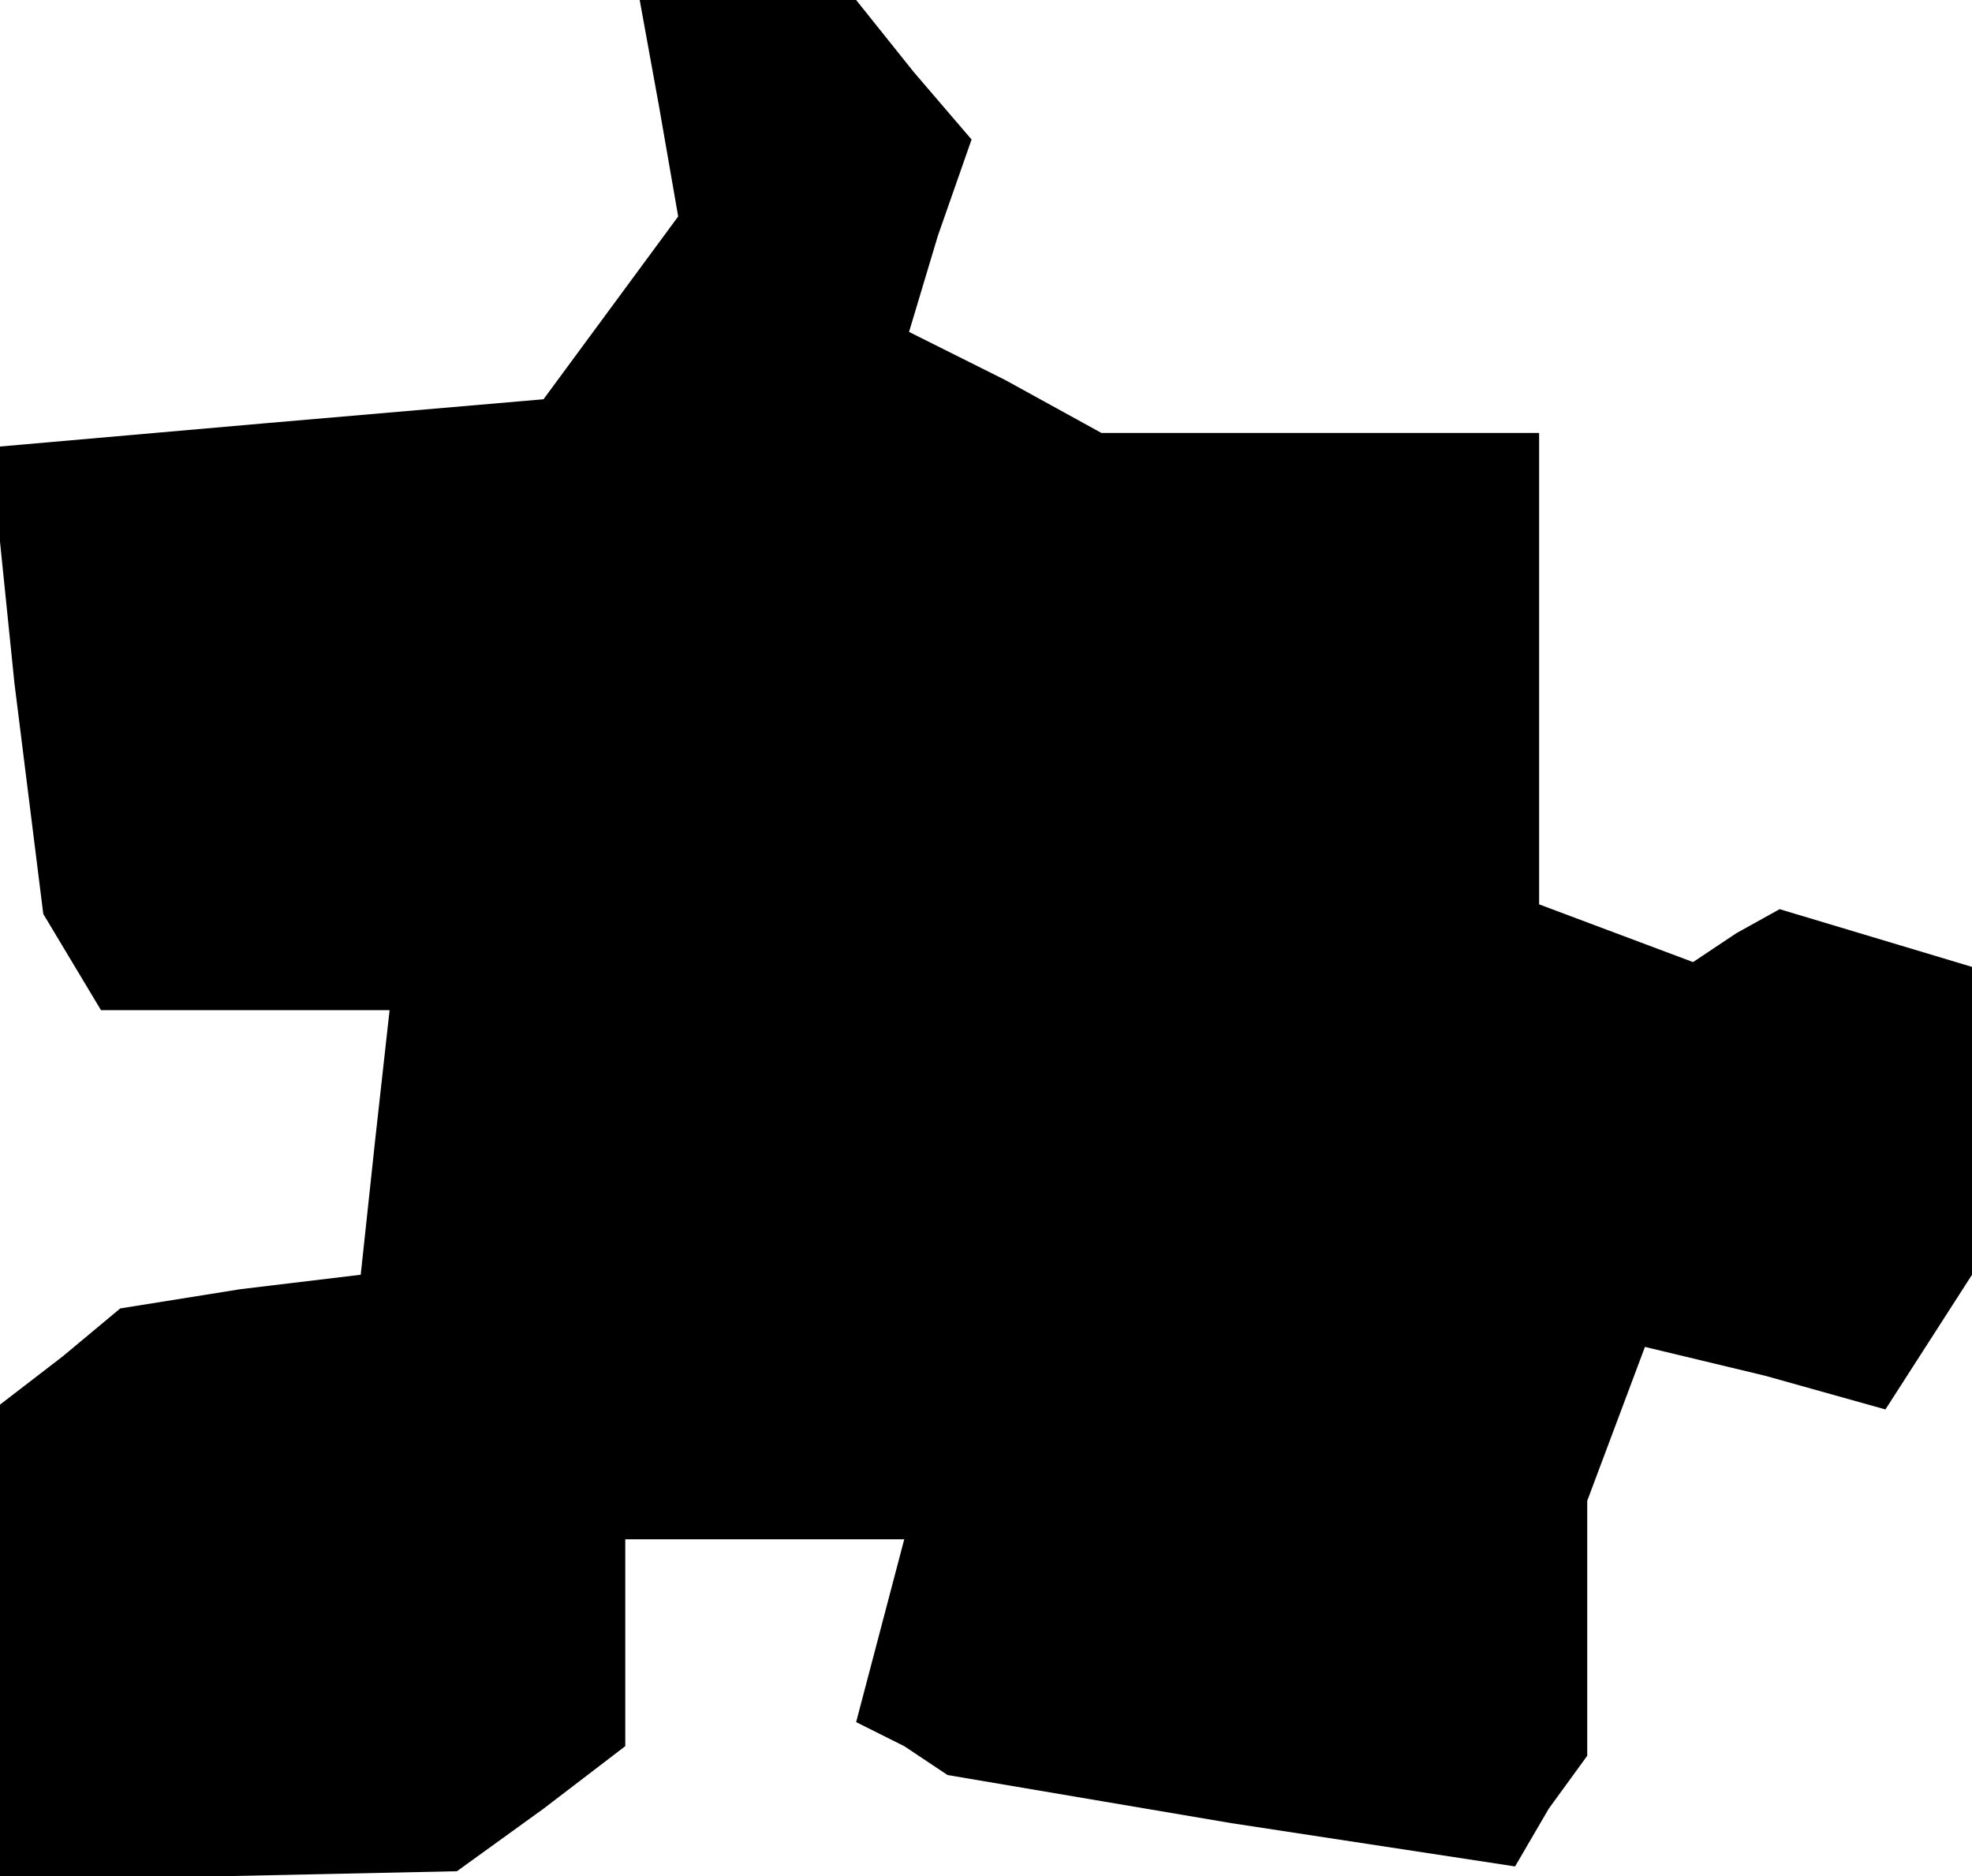 <?xml version="1.0" standalone="no"?>
<!DOCTYPE svg PUBLIC "-//W3C//DTD SVG 20010904//EN"
 "http://www.w3.org/TR/2001/REC-SVG-20010904/DTD/svg10.dtd">
<svg version="1.0" xmlns="http://www.w3.org/2000/svg"
 width="41pt" height="39pt" viewBox="0 0 41 39"
 preserveAspectRatio="xMidYMid meet">
<g transform="translate(0,39) scale(0.1,-0.1)"
fill="#000000" stroke="none">
<path d="M137 368 l4 -23 -14 -19 -14 -19 -58 -5 -57 -5 5 -49 6 -48 6 -10 6
-10 30 0 30 0 -3 -27 -3 -28 -25 -3 -25 -4 -12 -10 -13 -10 0 -49 0 -49 48 0
47 1 18 13 17 13 0 22 0 21 29 0 29 0 -5 -19 -5 -19 10 -5 9 -6 59 -10 59 -9
7 12 8 11 0 27 0 26 6 16 6 16 25 -6 25 -7 9 14 9 14 0 32 0 32 -20 6 -20 6
-9 -5 -9 -6 -16 6 -16 6 0 49 0 49 -46 0 -45 0 -20 11 -20 10 6 20 7 20 -12
14 -12 15 -23 0 -22 0 4 -22z"/>
</g>
</svg>
